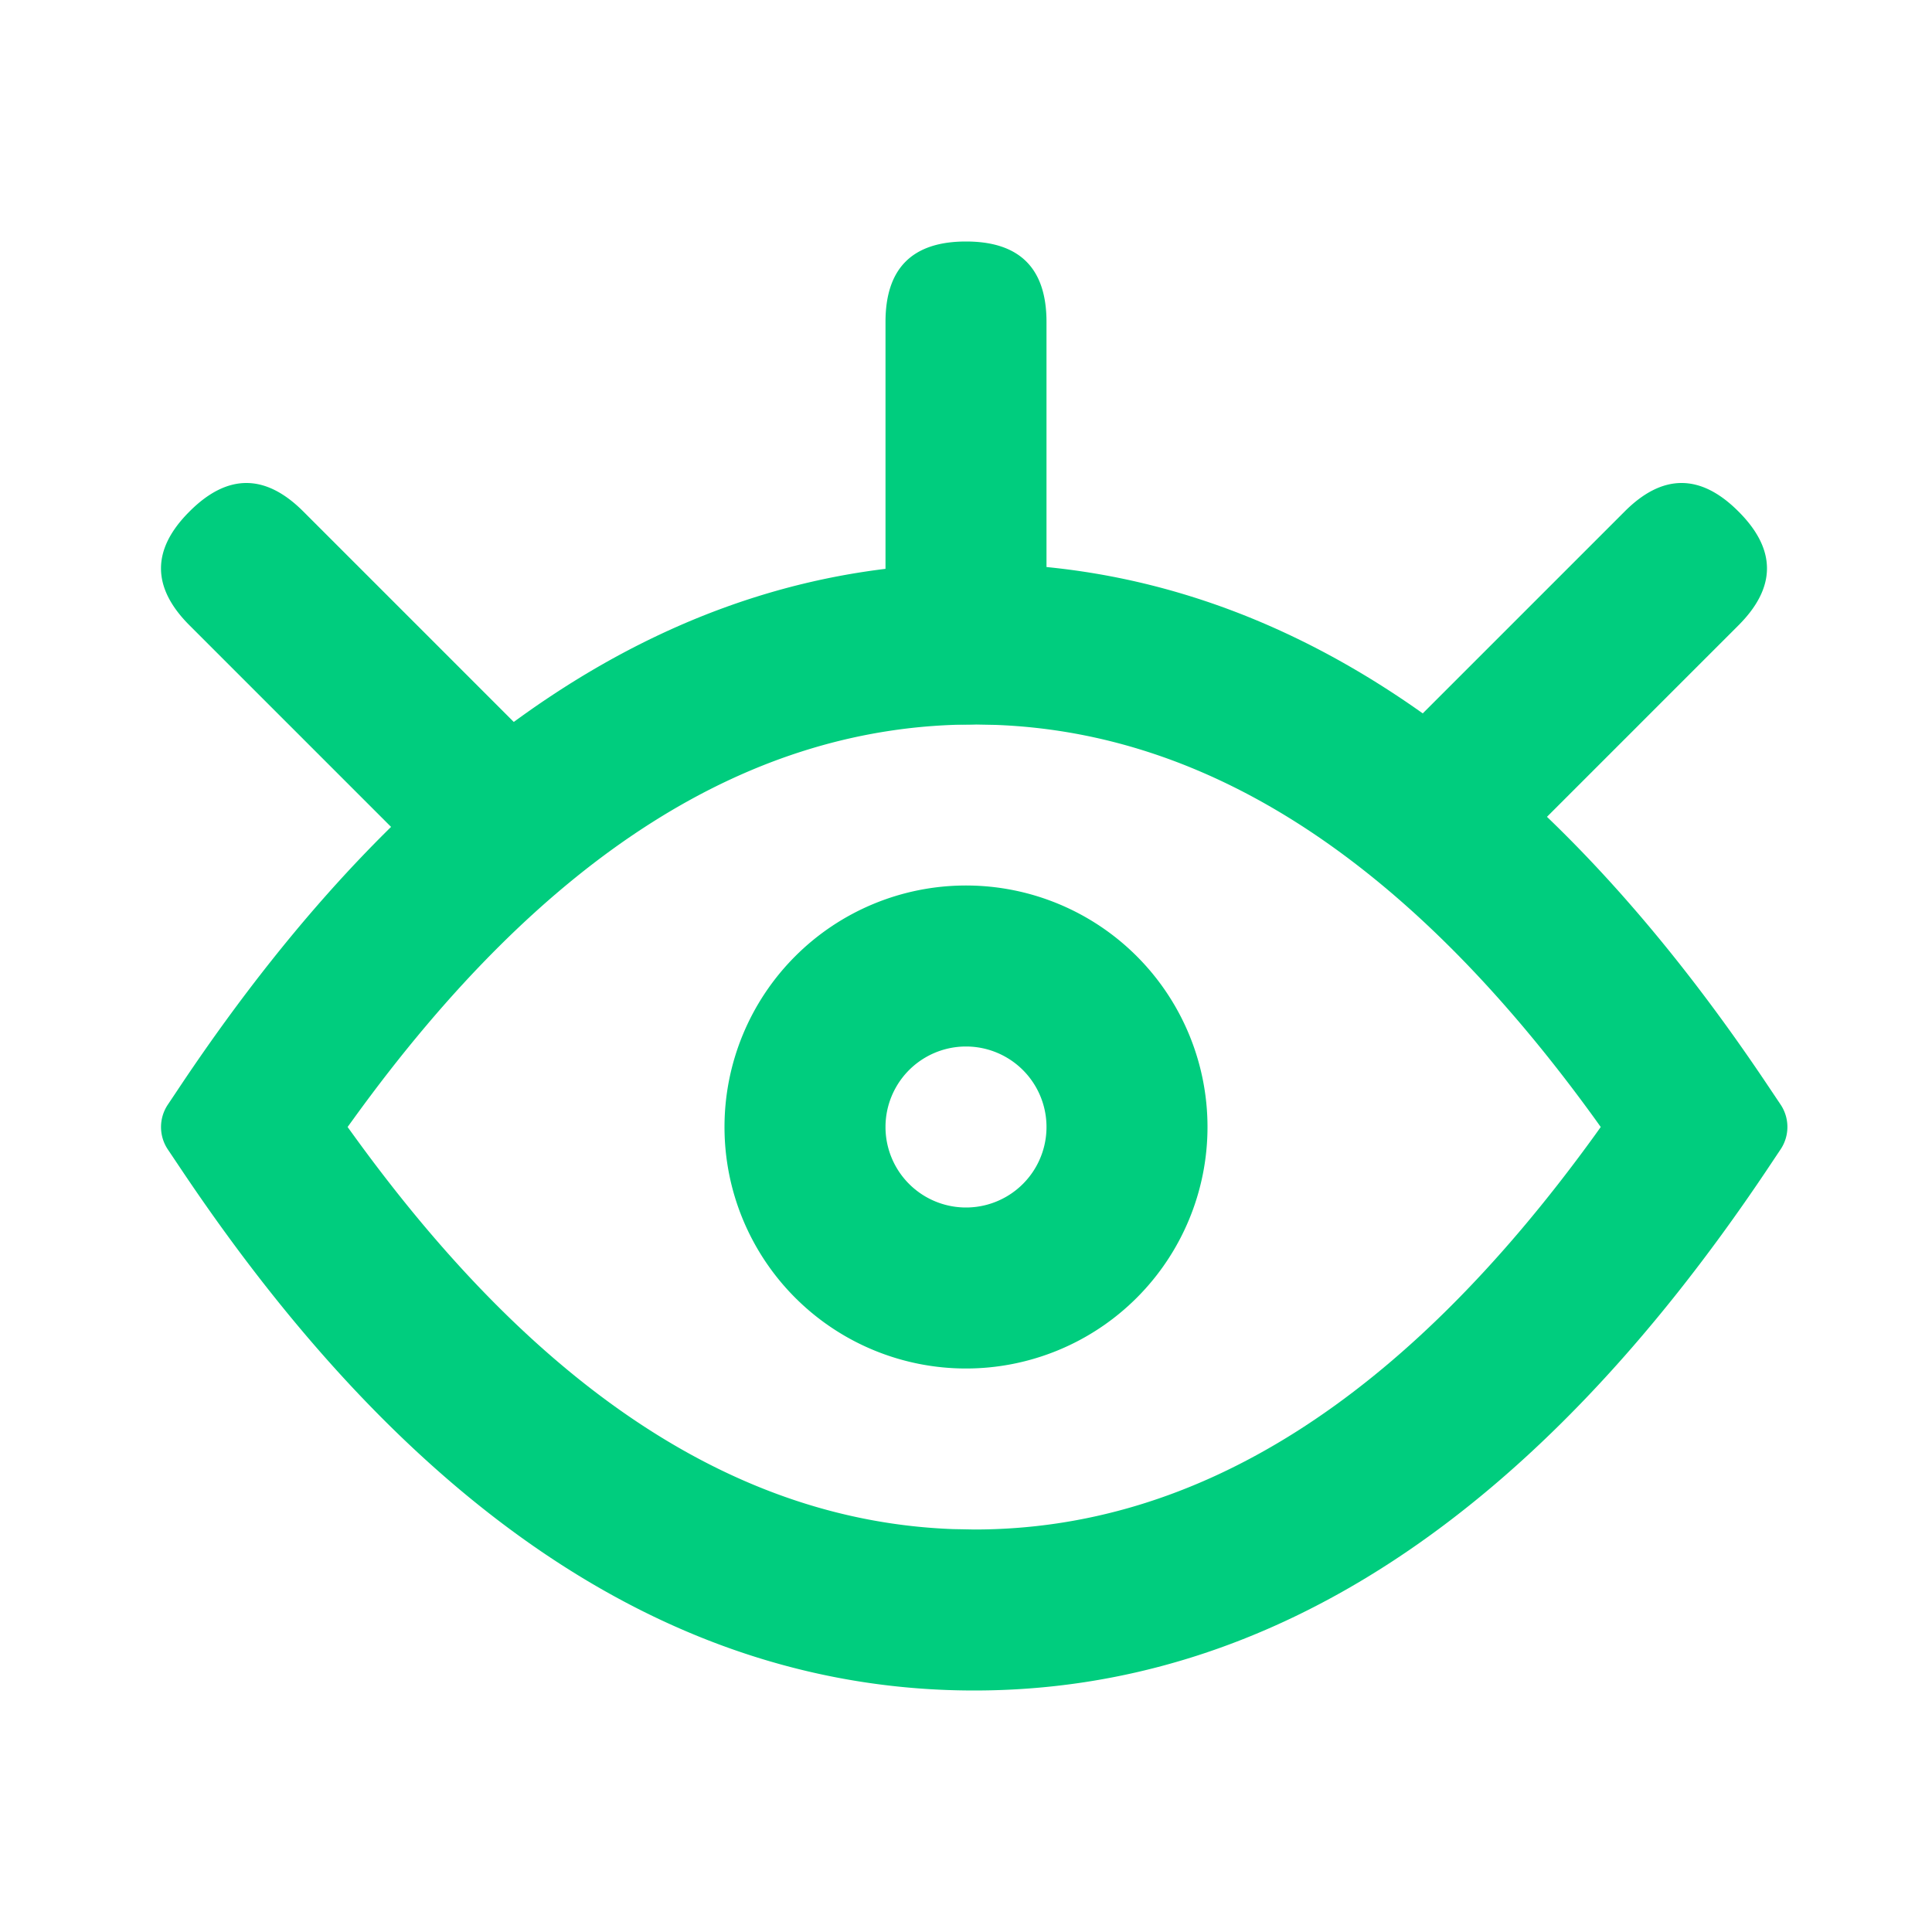 <svg width="24" height="24" viewBox="0 0 24 24" xmlns="http://www.w3.org/2000/svg">
    <g fill="#00CD7E" fill-rule="nonzero">
        <path d="M12.102 7c-3.69 0-6.974 2.19-9.83 6.442l-.187.28a.5.5 0 0 0 0 .557l.187.279C5.128 18.81 8.412 21 12.102 21c3.69 0 6.974-2.19 9.83-6.442l.187-.28a.5.5 0 0 0 0-.557l-.187-.279C19.076 9.19 15.792 7 12.102 7zm.266 2.005c2.659.1 5.134 1.7 7.444 4.893l.073.102-.073.102c-2.387 3.3-4.95 4.898-7.71 4.898l-.266-.005c-2.66-.1-5.134-1.7-7.444-4.893L4.318 14l.074-.102C6.779 10.598 9.342 9 12.102 9l.266.005z"/>
        <path d="M12 9c.667 0 1-.333 1-1V4c0-.667-.333-1-1-1s-1 .333-1 1v4c0 .667.333 1 1 1zM17.354 10.596c.471.472.942.472 1.414 0l2.828-2.828c.472-.472.472-.943 0-1.414-.471-.472-.943-.472-1.414 0l-2.828 2.828c-.472.471-.472.943 0 1.414zM6.596 10.596c.472-.471.472-.943 0-1.414L3.768 6.354c-.472-.472-.943-.472-1.414 0-.472.471-.472.942 0 1.414l2.828 2.828c.471.472.943.472 1.414 0zM12 11a3 3 0 1 0 0 6 3 3 0 0 0 0-6zm0 2a1 1 0 1 1 0 2 1 1 0 0 1 0-2z"/>
    </g>
</svg>
